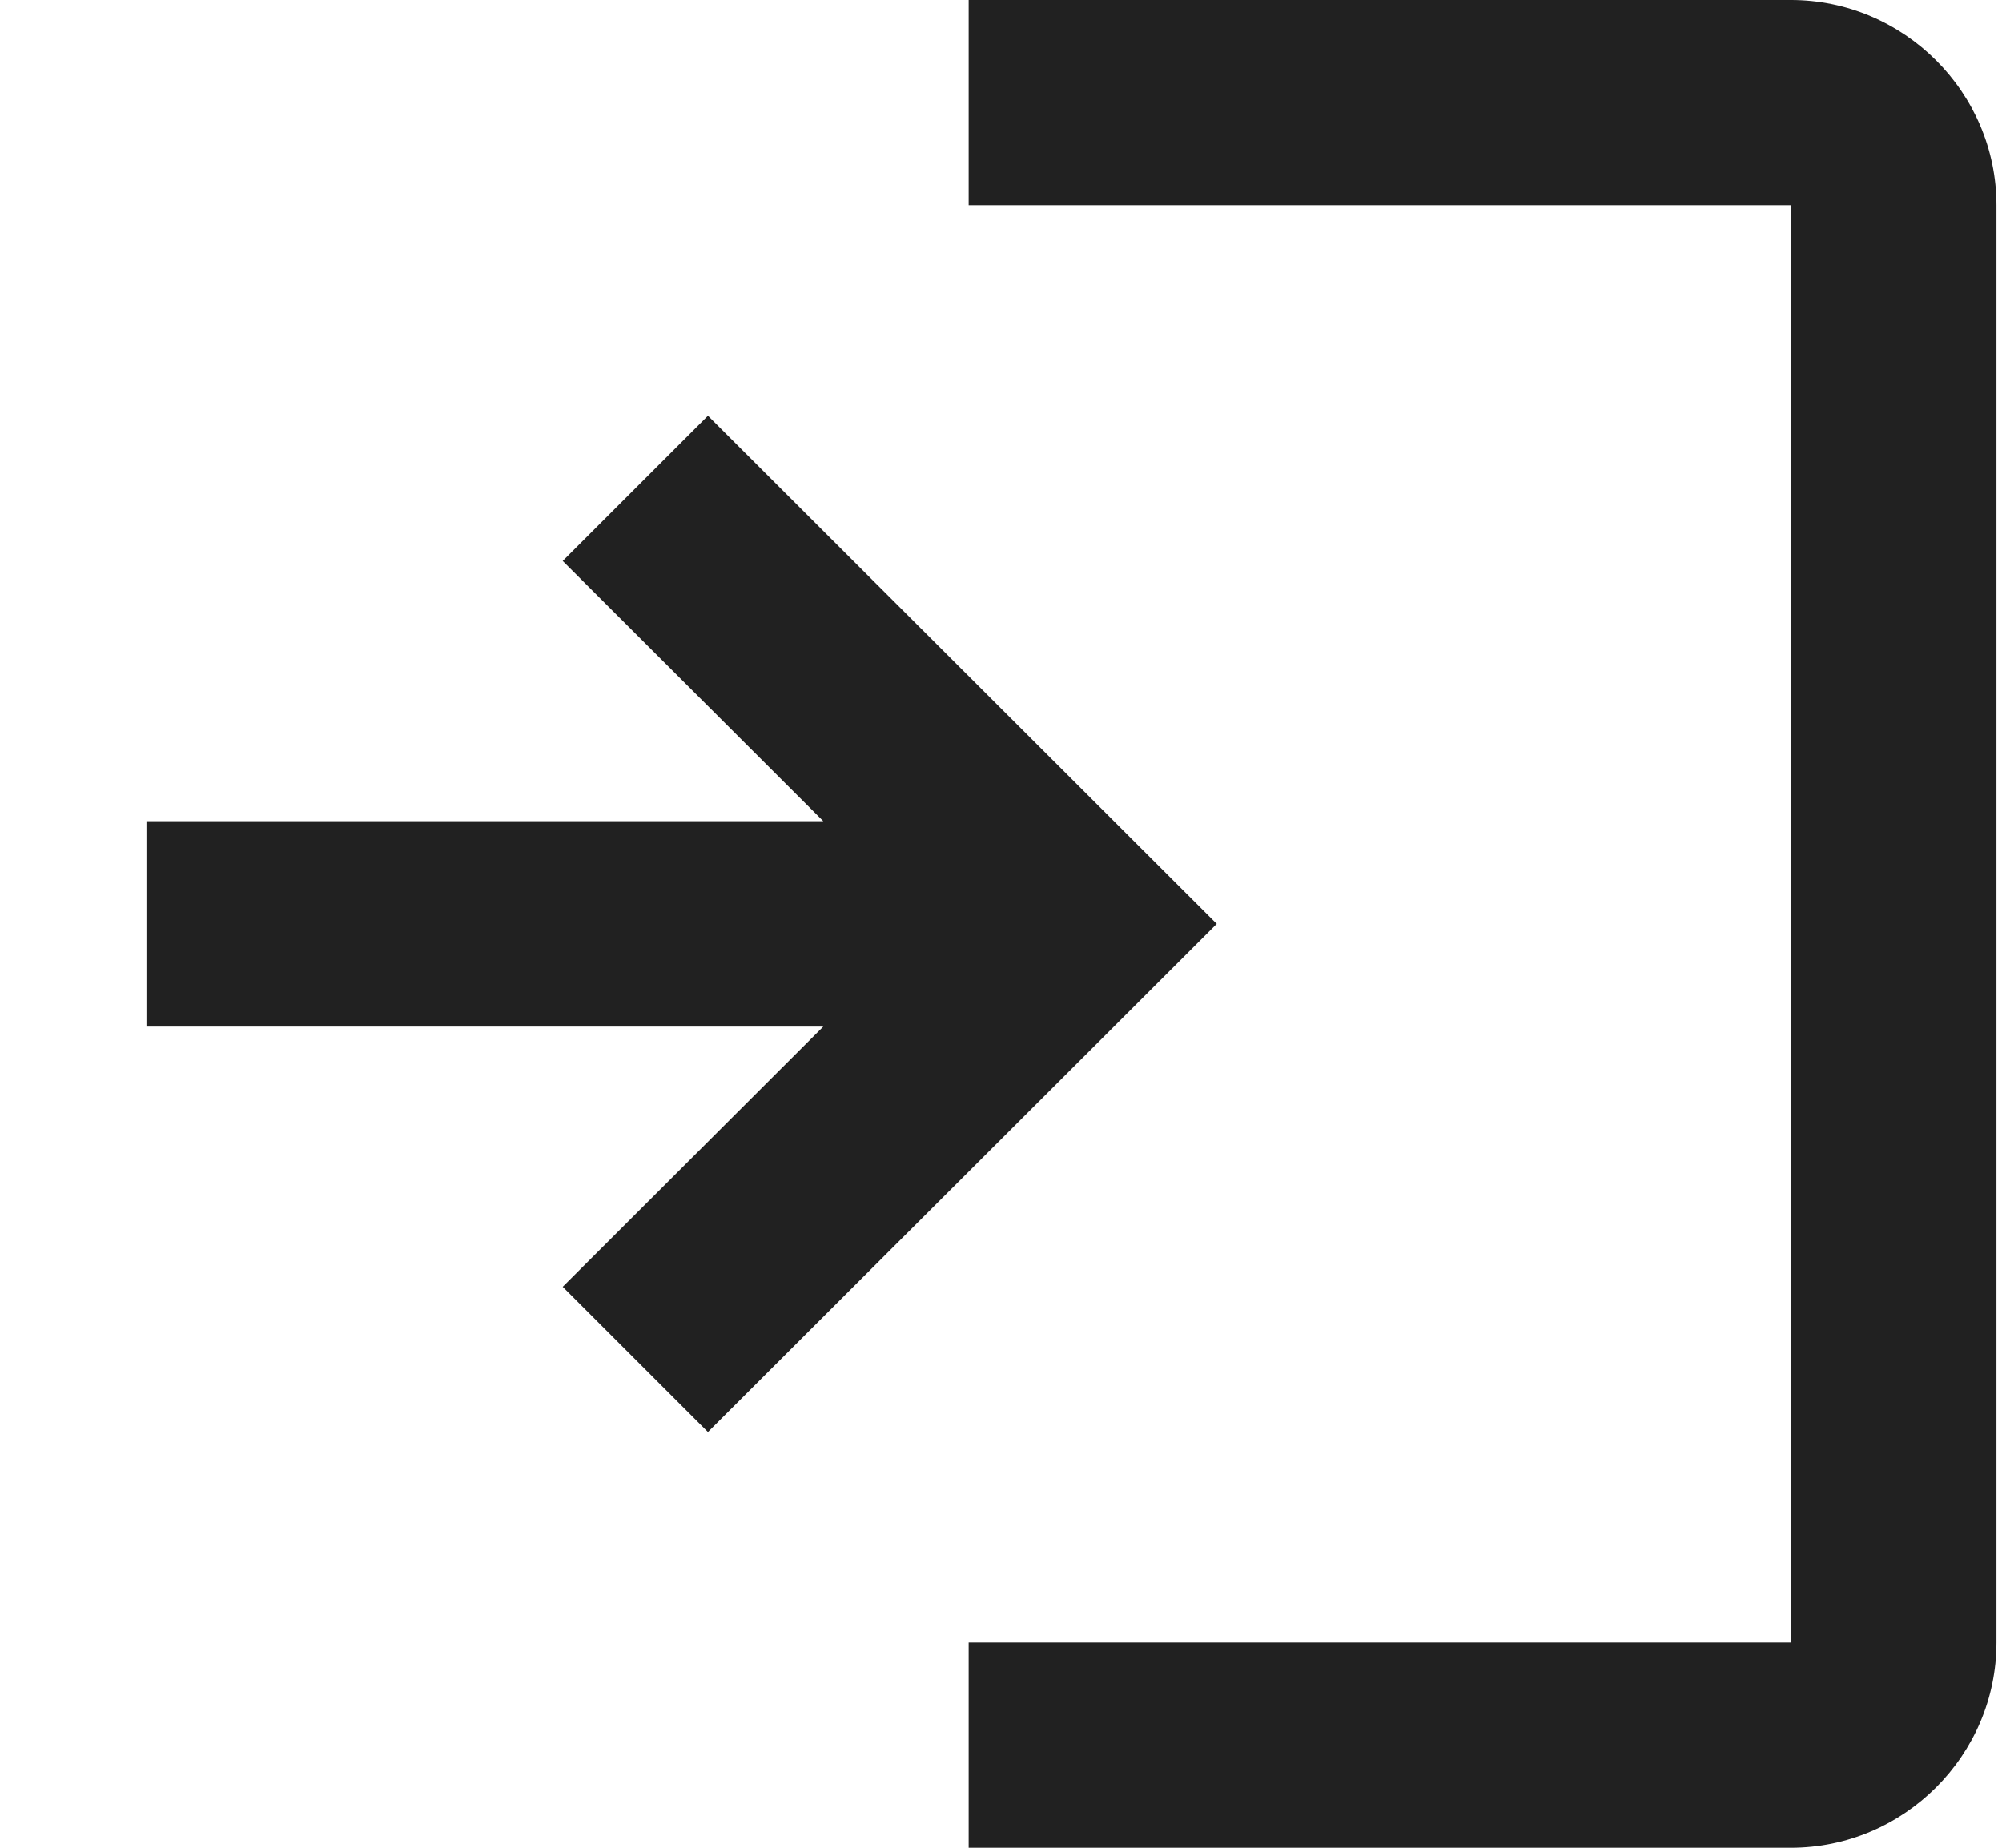<svg width="13" height="12" viewBox="0 0 13 12" fill="none" xmlns="http://www.w3.org/2000/svg">
<path fill-rule="evenodd" clip-rule="evenodd" d="M5.346 5.333L3.654 3.643L4.597 2.7L7.901 6L4.597 9.3L3.654 8.357L5.346 6.667H0.951V5.333H5.346ZM6.29 -3.05176e-05H11.629C12.363 -3.05176e-05 12.964 0.6 12.964 1.333V10.667C12.964 11.4 12.363 12 11.629 12H6.29V10.667H11.629V1.333H6.29V-3.05176e-05Z" fill="#212121"/>
</svg>
